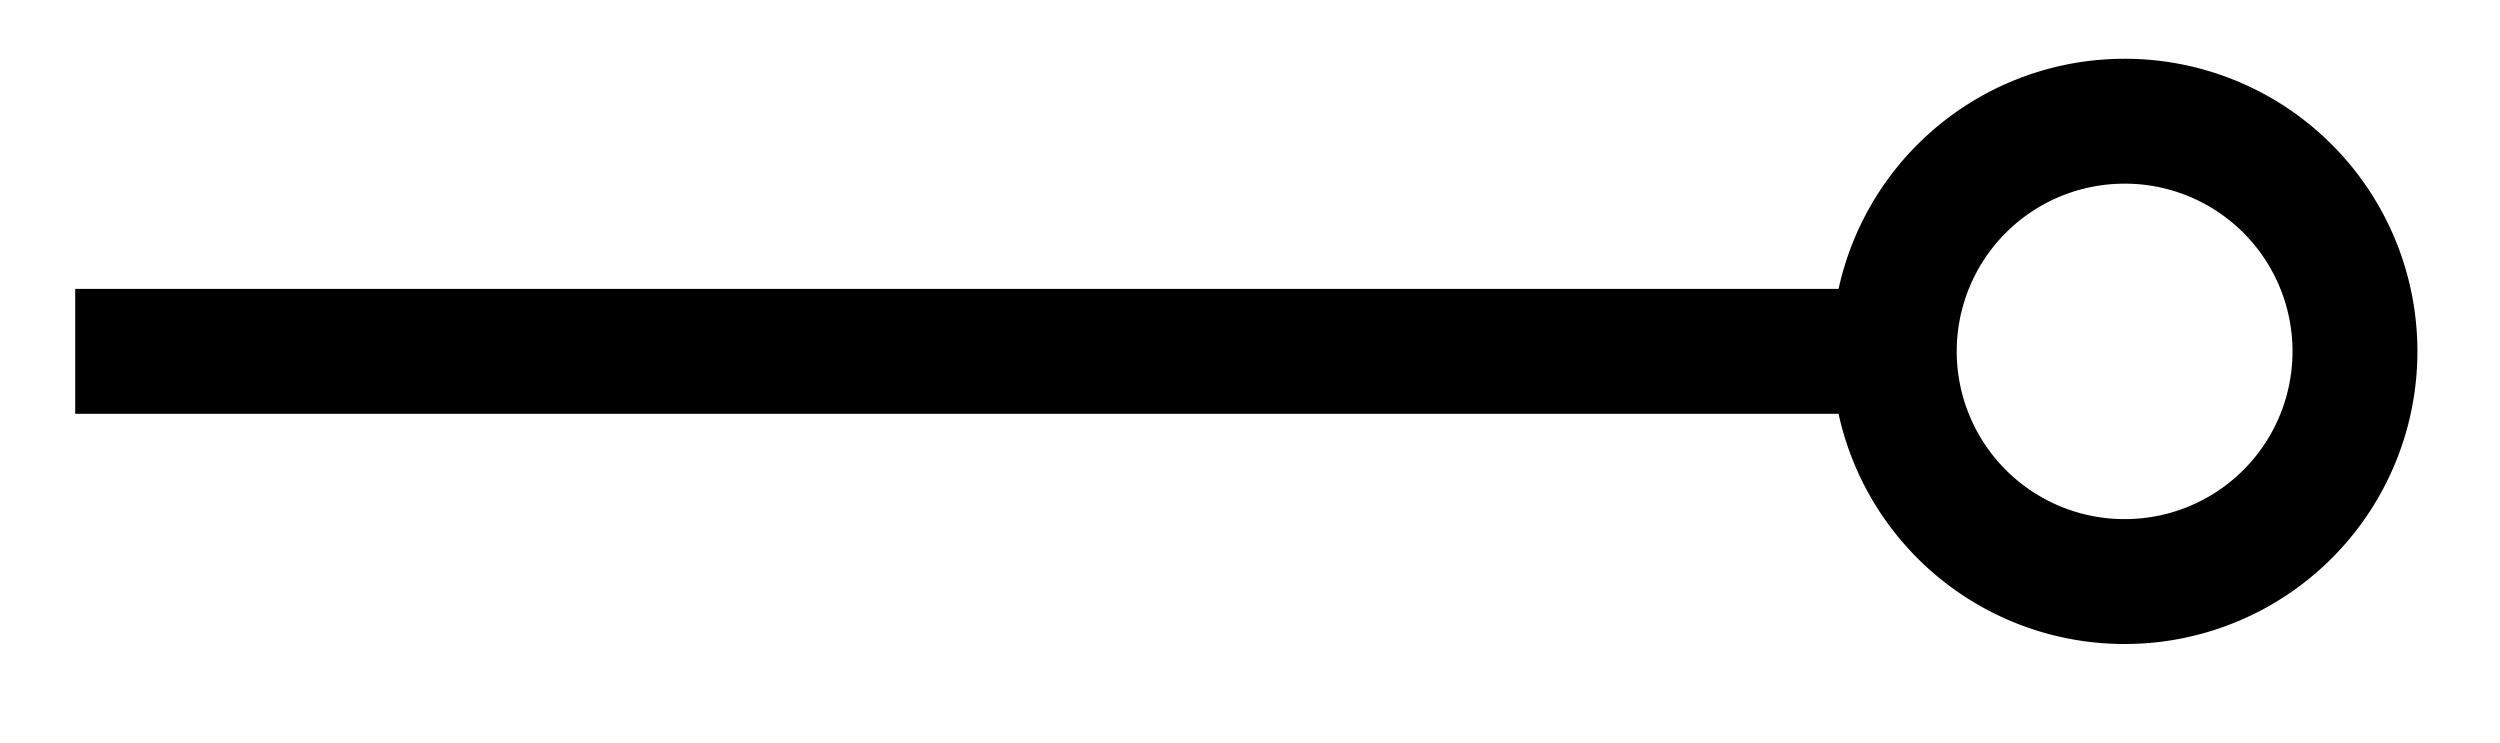 <svg xmlns="http://www.w3.org/2000/svg" width="31.906" height="9.488"><defs><clipPath id="a"><path d="M1 0h30.86v9.23H1Zm0 0"/></clipPath></defs><path fill="none" stroke="#000" stroke-miterlimit="10" stroke-width="1.594" d="M.96 4.484h23.216"/><g clip-path="url(#a)"><path fill="none" stroke="#000" stroke-miterlimit="10" stroke-width="1.594" d="M30.055 4.484a2.937 2.937 0 0 0-2.942-2.937 2.937 2.937 0 1 0 0 5.875 2.937 2.937 0 0 0 2.942-2.938Zm0 0"/></g></svg>